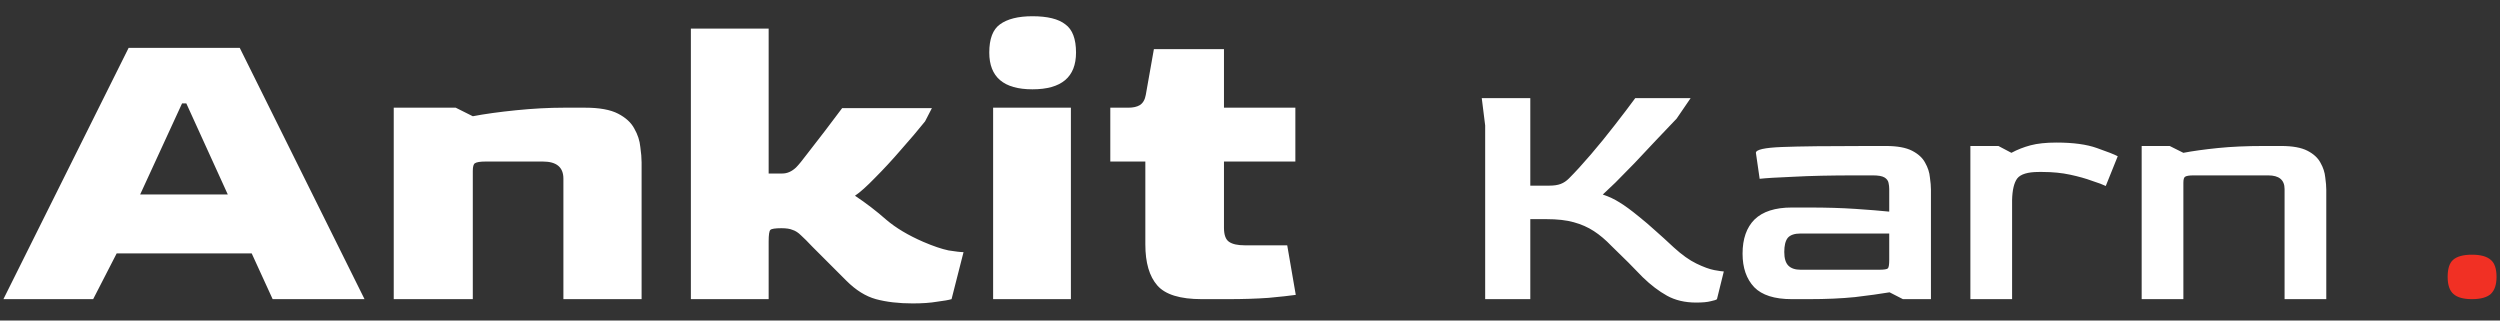 <svg width="117" height="15" viewBox="0 0 117 15" fill="none" xmlns="http://www.w3.org/2000/svg">
<rect x="0" y="0" width="117" height="15" fill="#333333" stroke="none"/>
<path d="M0.16 14L6.02 2.24H11.22L17.06 14H12.76L11.78 11.86H5.46L4.36 14H0.16ZM6.56 9.1H10.66L8.72 4.84H8.52L6.56 9.1ZM18.427 14V5.04H21.327L22.127 5.44C22.687 5.333 23.36 5.24 24.147 5.16C24.947 5.08 25.693 5.04 26.387 5.04H27.387C28.053 5.04 28.567 5.133 28.927 5.32C29.287 5.507 29.54 5.74 29.687 6.02C29.847 6.3 29.94 6.587 29.967 6.88C30.007 7.16 30.027 7.4 30.027 7.6V14H26.367V8.36C26.367 7.827 26.047 7.56 25.407 7.56H22.727C22.473 7.56 22.307 7.587 22.227 7.64C22.16 7.68 22.127 7.8 22.127 8V14H18.427ZM42.713 14.2C42.059 14.2 41.486 14.133 40.993 14C40.513 13.867 40.053 13.58 39.613 13.14C39.346 12.873 39.08 12.607 38.813 12.34C38.546 12.073 38.279 11.807 38.013 11.54C37.8 11.313 37.626 11.14 37.493 11.02C37.359 10.887 37.226 10.8 37.093 10.76C36.973 10.707 36.8 10.68 36.573 10.68C36.279 10.68 36.106 10.707 36.053 10.76C35.999 10.813 35.973 10.993 35.973 11.3V14H32.333V1.34H35.973V8.12H36.613C36.84 8.12 37.053 8.027 37.253 7.84C37.373 7.72 37.553 7.5 37.793 7.18C38.046 6.86 38.319 6.507 38.613 6.12C38.906 5.733 39.173 5.38 39.413 5.06H43.613L43.293 5.68C42.973 6.08 42.599 6.52 42.173 7C41.76 7.48 41.353 7.92 40.953 8.32C40.566 8.72 40.253 9 40.013 9.16C40.533 9.507 41.02 9.88 41.473 10.28C41.926 10.667 42.506 11.013 43.213 11.32C43.679 11.52 44.073 11.653 44.393 11.72C44.726 11.773 44.959 11.8 45.093 11.8L44.533 14C44.4 14.04 44.173 14.08 43.853 14.12C43.546 14.173 43.166 14.2 42.713 14.2ZM48.318 4.18C46.971 4.18 46.298 3.607 46.298 2.46C46.298 1.82 46.464 1.38 46.798 1.14C47.144 0.887 47.651 0.76 48.318 0.76C49.024 0.76 49.538 0.887 49.858 1.14C50.191 1.38 50.358 1.82 50.358 2.46C50.358 3.607 49.678 4.18 48.318 4.18ZM46.478 14V5.04H50.118V14H46.478ZM56.242 14C55.229 14 54.536 13.787 54.163 13.36C53.789 12.933 53.602 12.293 53.602 11.44V7.56H51.962V5.04H52.803C53.029 5.04 53.209 5 53.343 4.92C53.489 4.827 53.583 4.667 53.623 4.44L54.002 2.3H57.282V5.04H60.623V7.56H57.282V10.66C57.282 10.993 57.362 11.213 57.523 11.32C57.682 11.427 57.922 11.48 58.242 11.48H60.242L60.642 13.8C60.362 13.84 59.936 13.887 59.362 13.94C58.789 13.98 58.163 14 57.483 14H56.242ZM79.378 14.16C78.856 14.16 78.402 14.053 78.018 13.84C77.634 13.627 77.256 13.339 76.882 12.976C76.477 12.549 75.986 12.059 75.41 11.504C75.144 11.227 74.872 10.997 74.594 10.816C74.317 10.635 74.002 10.496 73.65 10.4C73.309 10.304 72.882 10.256 72.37 10.256H71.618V14H69.506V5.872L69.346 4.592H71.618V8.688H72.514C72.728 8.688 72.904 8.661 73.042 8.608C73.181 8.555 73.309 8.469 73.426 8.352C73.725 8.053 74.066 7.68 74.45 7.232C74.834 6.784 75.208 6.325 75.57 5.856C75.944 5.376 76.264 4.955 76.53 4.592H79.122L78.466 5.552C78.168 5.861 77.848 6.197 77.506 6.56C77.165 6.923 76.829 7.28 76.498 7.632C76.168 7.973 75.869 8.277 75.602 8.544C75.336 8.8 75.138 8.987 75.01 9.104C75.298 9.2 75.56 9.323 75.794 9.472C76.04 9.621 76.338 9.84 76.69 10.128C76.957 10.341 77.213 10.56 77.458 10.784C77.714 11.008 78.008 11.275 78.338 11.584C78.712 11.925 79.064 12.176 79.394 12.336C79.725 12.496 80.002 12.597 80.226 12.64C80.461 12.683 80.61 12.704 80.674 12.704L80.354 14C80.322 14.032 80.226 14.064 80.066 14.096C79.906 14.139 79.677 14.16 79.378 14.16ZM83.856 14C83.045 14 82.459 13.813 82.096 13.44C81.733 13.056 81.552 12.533 81.552 11.872C81.552 11.179 81.739 10.645 82.112 10.272C82.496 9.899 83.077 9.712 83.856 9.712H84.672C85.472 9.712 86.192 9.733 86.832 9.776C87.472 9.819 88 9.861 88.416 9.904V8.848C88.416 8.752 88.405 8.656 88.384 8.56C88.363 8.453 88.299 8.368 88.192 8.304C88.085 8.24 87.904 8.208 87.648 8.208H86.848C85.685 8.208 84.715 8.229 83.936 8.272C83.157 8.304 82.629 8.336 82.352 8.368L82.176 7.152C82.176 7.003 82.581 6.912 83.392 6.88C84.203 6.848 85.557 6.832 87.456 6.832H88.256C88.789 6.832 89.2 6.907 89.488 7.056C89.776 7.205 89.979 7.392 90.096 7.616C90.224 7.84 90.299 8.069 90.32 8.304C90.352 8.528 90.368 8.72 90.368 8.88V14H89.056L88.432 13.68C87.984 13.755 87.445 13.829 86.816 13.904C86.187 13.968 85.467 14 84.656 14H83.856ZM84.272 12.624H87.936C88.171 12.624 88.309 12.603 88.352 12.56C88.395 12.517 88.416 12.384 88.416 12.16V10.928H84.272C83.984 10.928 83.781 10.997 83.664 11.136C83.557 11.275 83.504 11.493 83.504 11.792C83.504 12.091 83.568 12.304 83.696 12.432C83.824 12.56 84.016 12.624 84.272 12.624ZM92.214 14V6.832H93.526L94.134 7.152C94.411 7.003 94.71 6.885 95.03 6.8C95.35 6.715 95.755 6.672 96.246 6.672C97.025 6.672 97.654 6.757 98.134 6.928C98.625 7.099 98.95 7.227 99.11 7.312L98.55 8.704C98.422 8.64 98.209 8.56 97.91 8.464C97.622 8.357 97.281 8.261 96.886 8.176C96.491 8.091 96.059 8.048 95.59 8.048H95.414C94.902 8.048 94.566 8.149 94.406 8.352C94.257 8.555 94.177 8.891 94.166 9.36V14H92.214ZM100.23 14V6.832H101.542L102.182 7.152C102.63 7.067 103.168 6.992 103.798 6.928C104.427 6.864 105.147 6.832 105.958 6.832H106.758C107.291 6.832 107.702 6.907 107.99 7.056C108.278 7.205 108.48 7.392 108.598 7.616C108.726 7.84 108.8 8.069 108.822 8.304C108.854 8.528 108.87 8.72 108.87 8.88V14H106.918V8.848C106.918 8.421 106.662 8.208 106.15 8.208H102.662C102.459 8.208 102.326 8.229 102.262 8.272C102.208 8.304 102.182 8.4 102.182 8.56V14H100.23Z" fill="white"/>
<path d="M115.686 14C115.291 14 115.003 13.92 114.822 13.76C114.64 13.6 114.55 13.333 114.55 12.96C114.55 12.576 114.635 12.309 114.806 12.16C114.987 12 115.28 11.92 115.686 11.92C116.091 11.92 116.384 12 116.566 12.16C116.747 12.309 116.838 12.576 116.838 12.96C116.838 13.323 116.747 13.589 116.566 13.76C116.384 13.92 116.091 14 115.686 14Z" fill="#F13024"/>
</svg>
